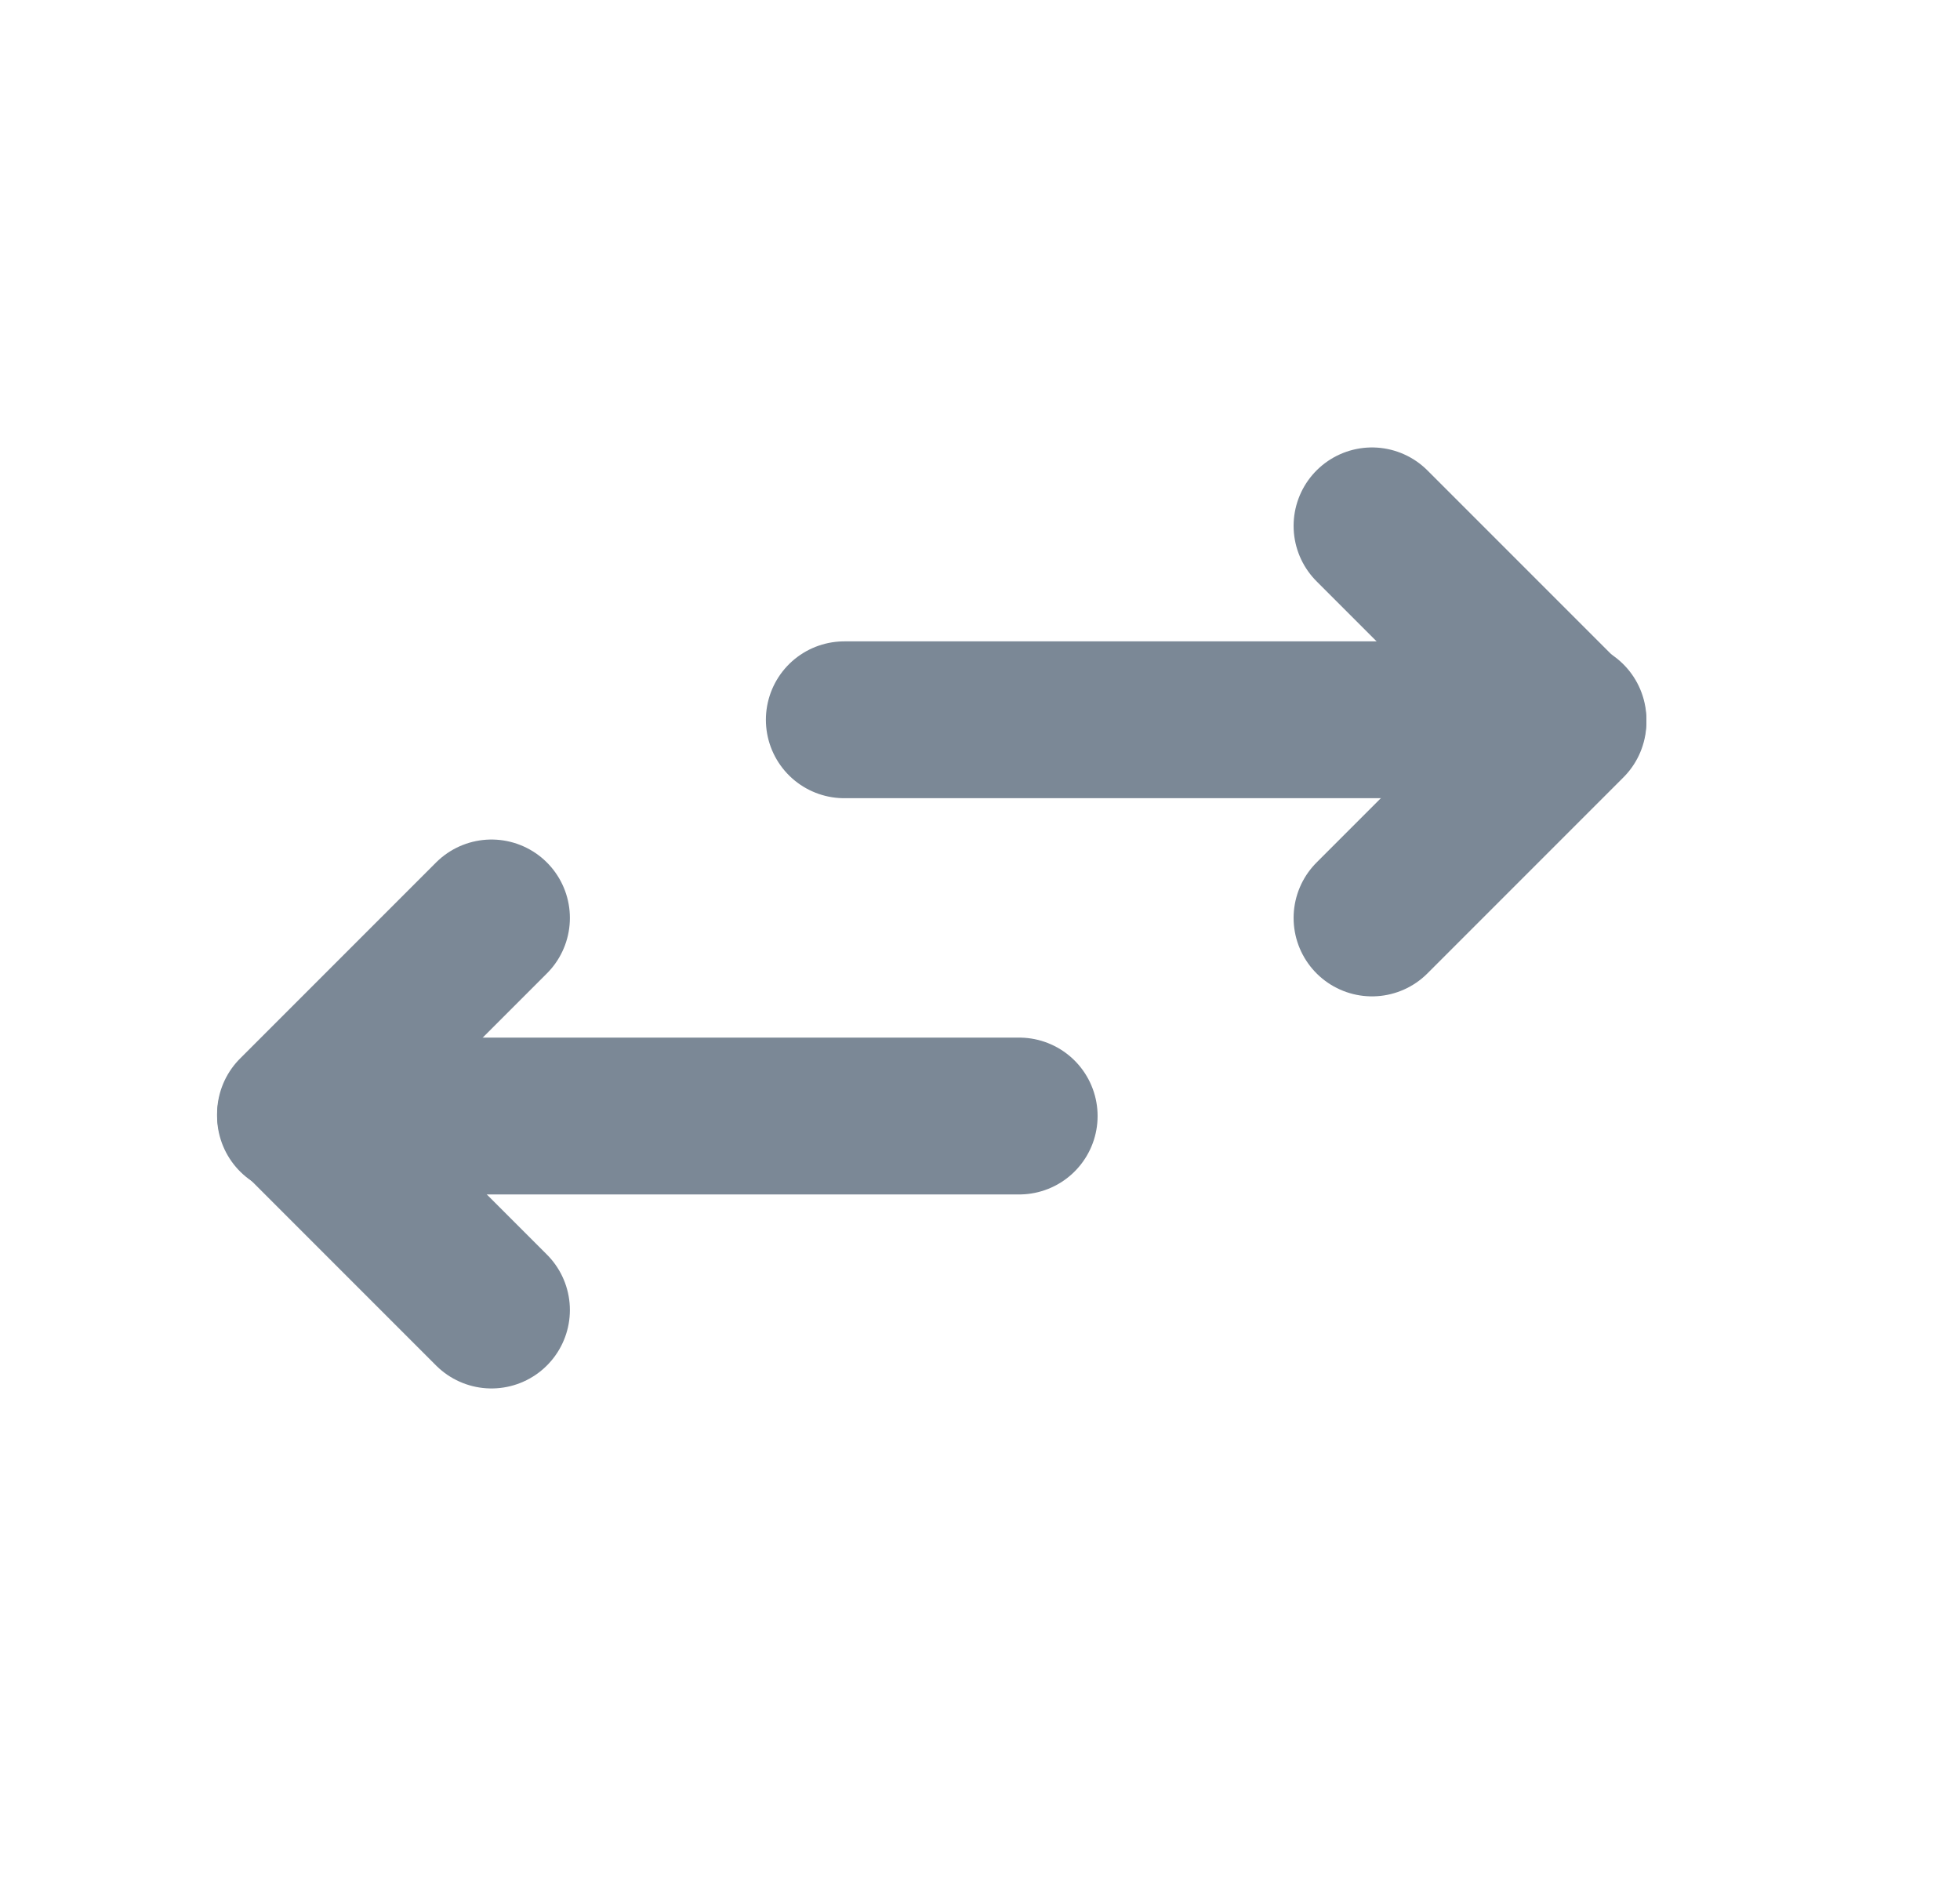 <svg width="25" height="24" viewBox="0 0 25 24" fill="none" xmlns="http://www.w3.org/2000/svg">
<path d="M6.269 11.706L3.769 14.206L6.269 16.706" stroke="#7B8896" stroke-width="2" stroke-linecap="round" stroke-linejoin="round"/>
<path d="M13 14.232L3.769 14.232" stroke="#7B8896" stroke-width="2" stroke-linecap="round" stroke-linejoin="round"/>
<path d="M17.5 11.706L20 9.206L17.5 6.706" stroke="#7B8896" stroke-width="2" stroke-linecap="round" stroke-linejoin="round"/>
<path d="M10.769 9.179L20 9.179" stroke="#7B8896" stroke-width="2" stroke-linecap="round" stroke-linejoin="round"/>
</svg>
